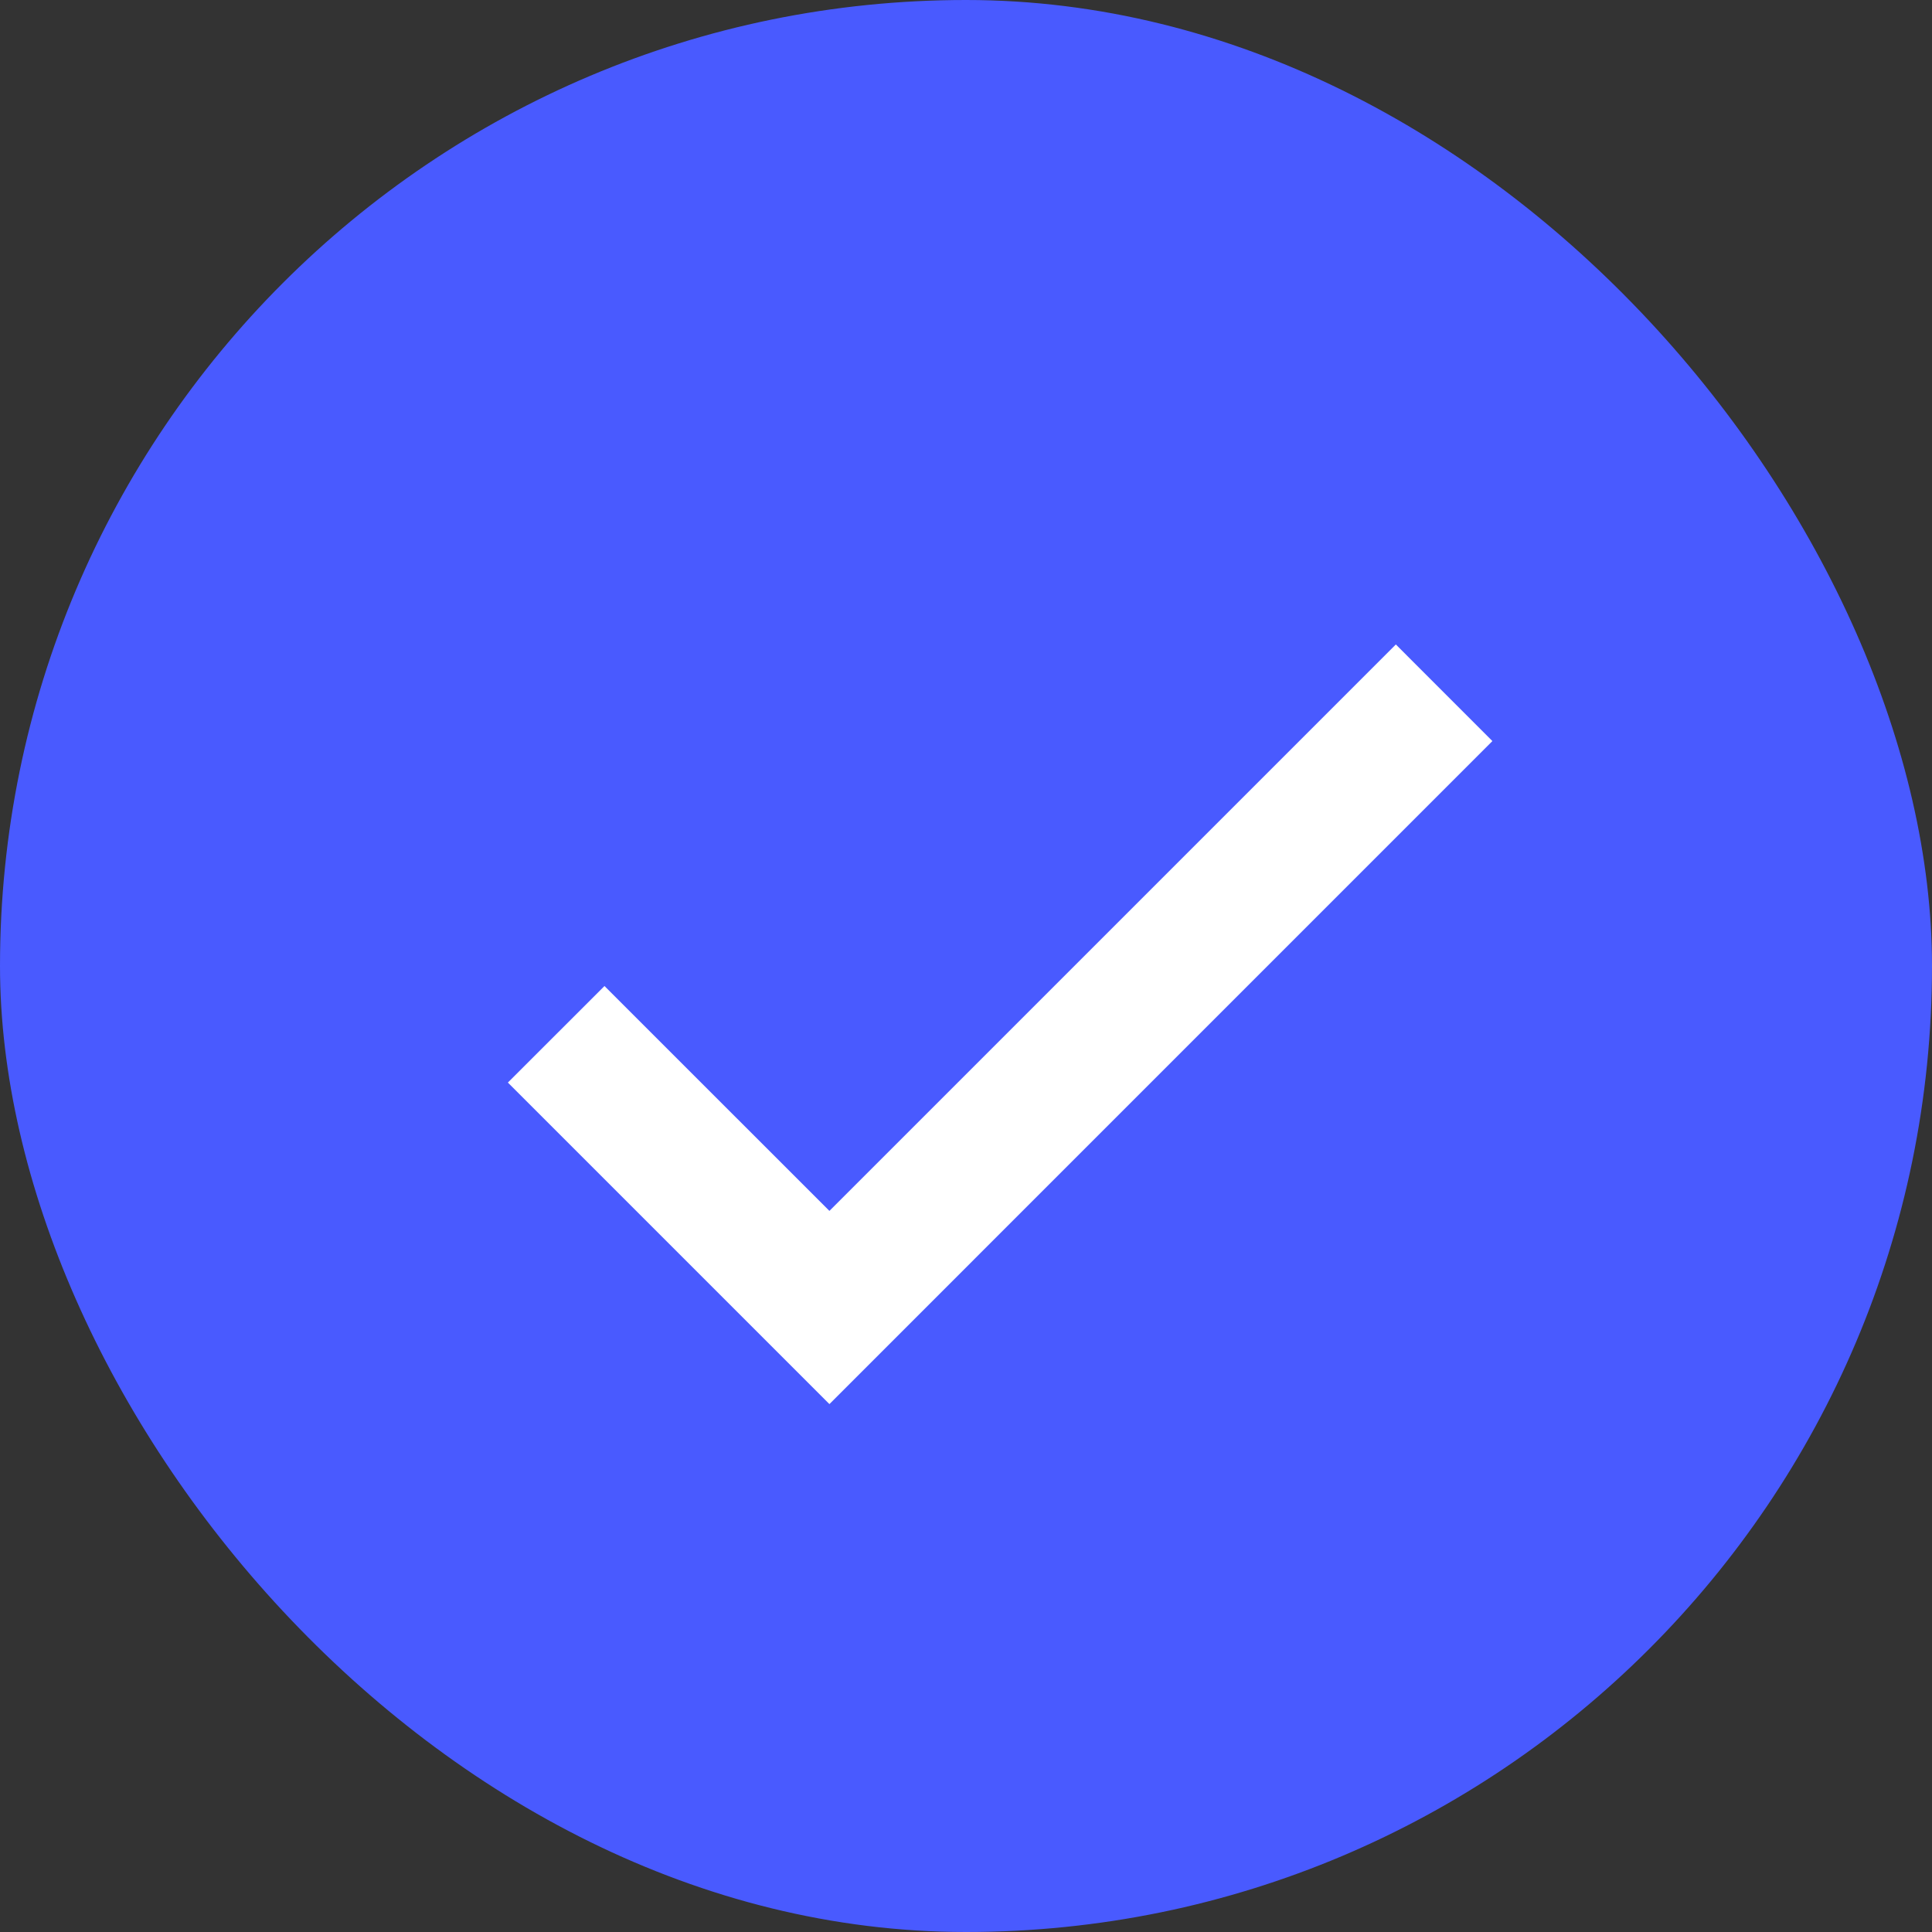 <svg width="33" height="33" viewBox="0 0 33 33" fill="none" xmlns="http://www.w3.org/2000/svg">
<rect x="0" y="0" width="33" height="33" fill="#333333" stroke="none"/>
<rect width="33" height="33" rx="16.5" fill="#495AFF"/>
<path d="M14.167 20.683L10.325 16.842L8.675 18.491L14.167 23.983L25.491 12.658L23.842 11.008L14.167 20.683Z" fill="white"/>
</svg>

